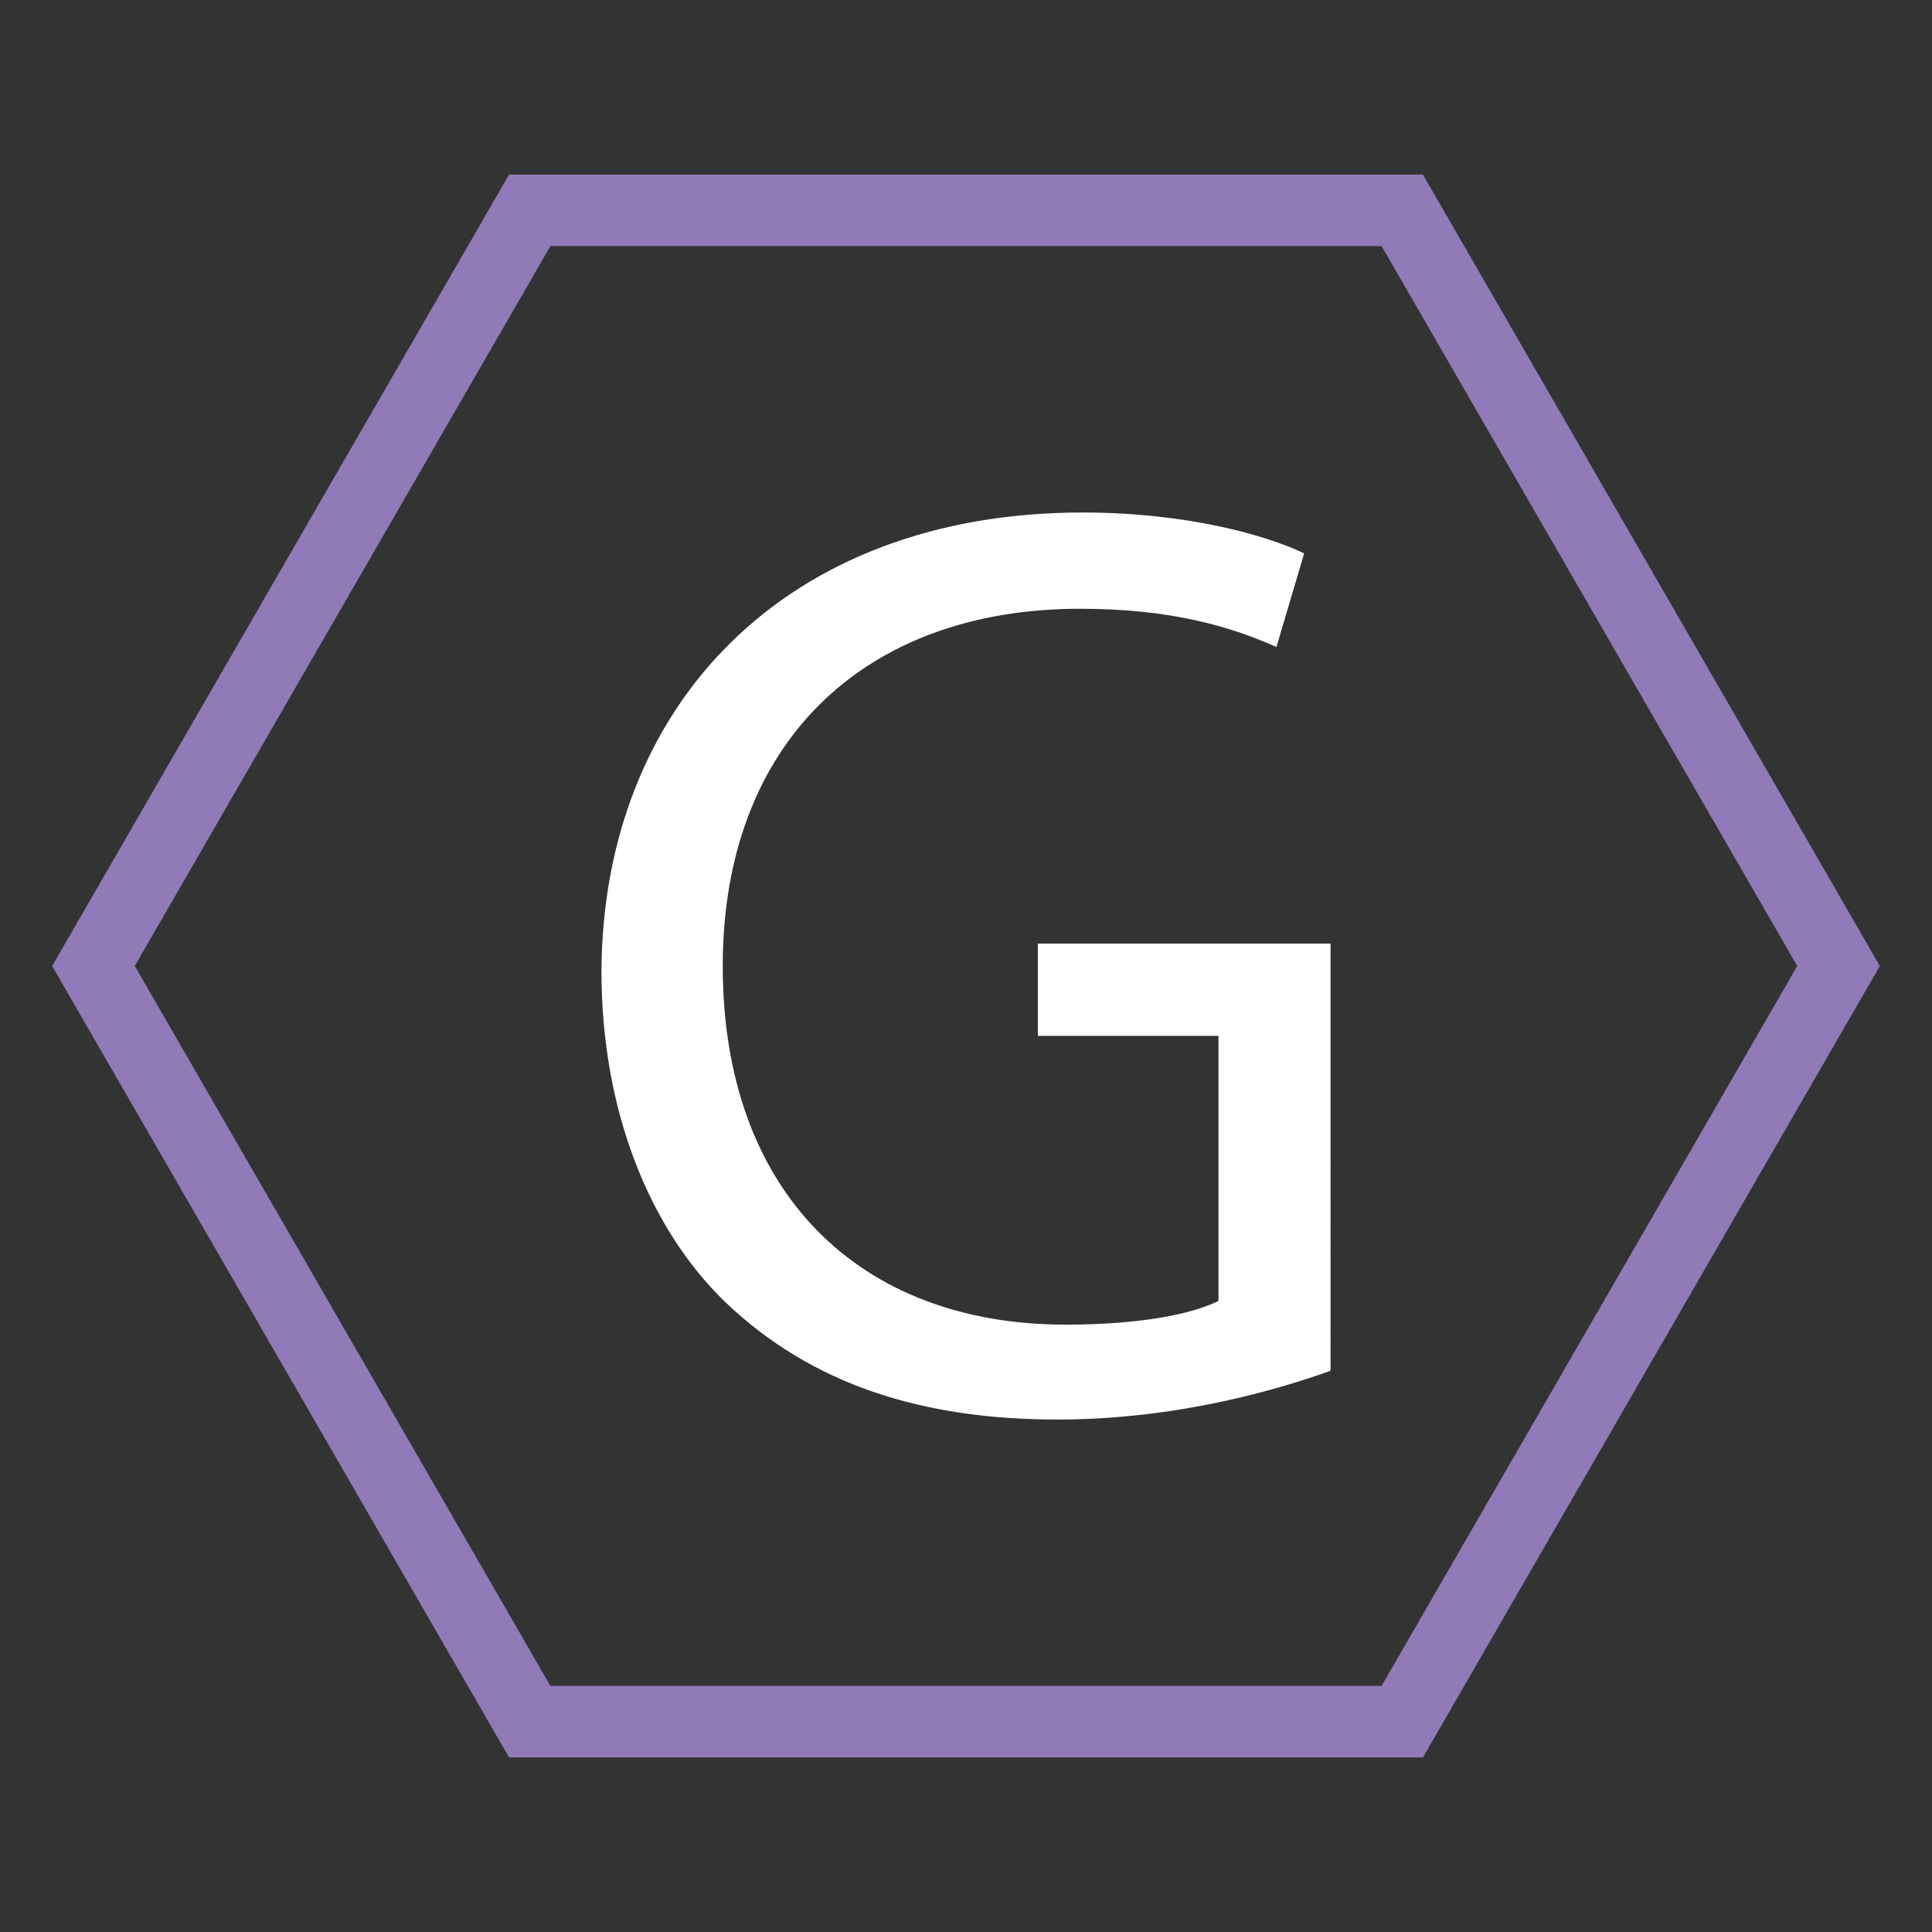 <?xml version="1.0" encoding="utf-8"?>
<!-- Generator: Adobe Illustrator 23.0.5, SVG Export Plug-In . SVG Version: 6.00 Build 0)  -->
<svg version="1.1" id="Layer_1" xmlns="http://www.w3.org/2000/svg" xmlns:xlink="http://www.w3.org/1999/xlink" x="0px" y="0px"
	 viewBox="0 0 1080 1080" style="enable-background:new 0 0 1080 1080;" xml:space="preserve">
<rect x="0" y="0" width="1080" height="1080" fill="#333333" stroke="none"/>
<style type="text/css">
	.st0{fill:none;stroke:#907AB8;stroke-width:40;stroke-miterlimit:10;}
	.st1{fill:#FFFFFF;}
</style>
<polygon class="st0" points="783.88,117.59 296.12,117.59 52.24,540 296.12,962.41 783.88,962.41 1027.76,540 "/>
<g>
	<path class="st1" d="M743.78,766.26c-28.74,10.32-85.49,27.27-152.56,27.27c-75.17,0-137.08-19.16-185.72-65.59
		c-42.75-41.27-69.28-107.6-69.28-184.98c0.74-148.13,102.44-256.47,269-256.47c57.49,0,102.44,12.53,123.81,22.85l-15.48,52.33
		c-26.53-11.79-59.7-21.37-109.81-21.37c-120.87,0-199.72,75.17-199.72,199.72c0,126.03,75.91,200.46,191.62,200.46
		c42.01,0,70.75-5.9,85.49-13.27V579.06H580.17v-51.59h163.61V766.26z"/>
</g>
</svg>
